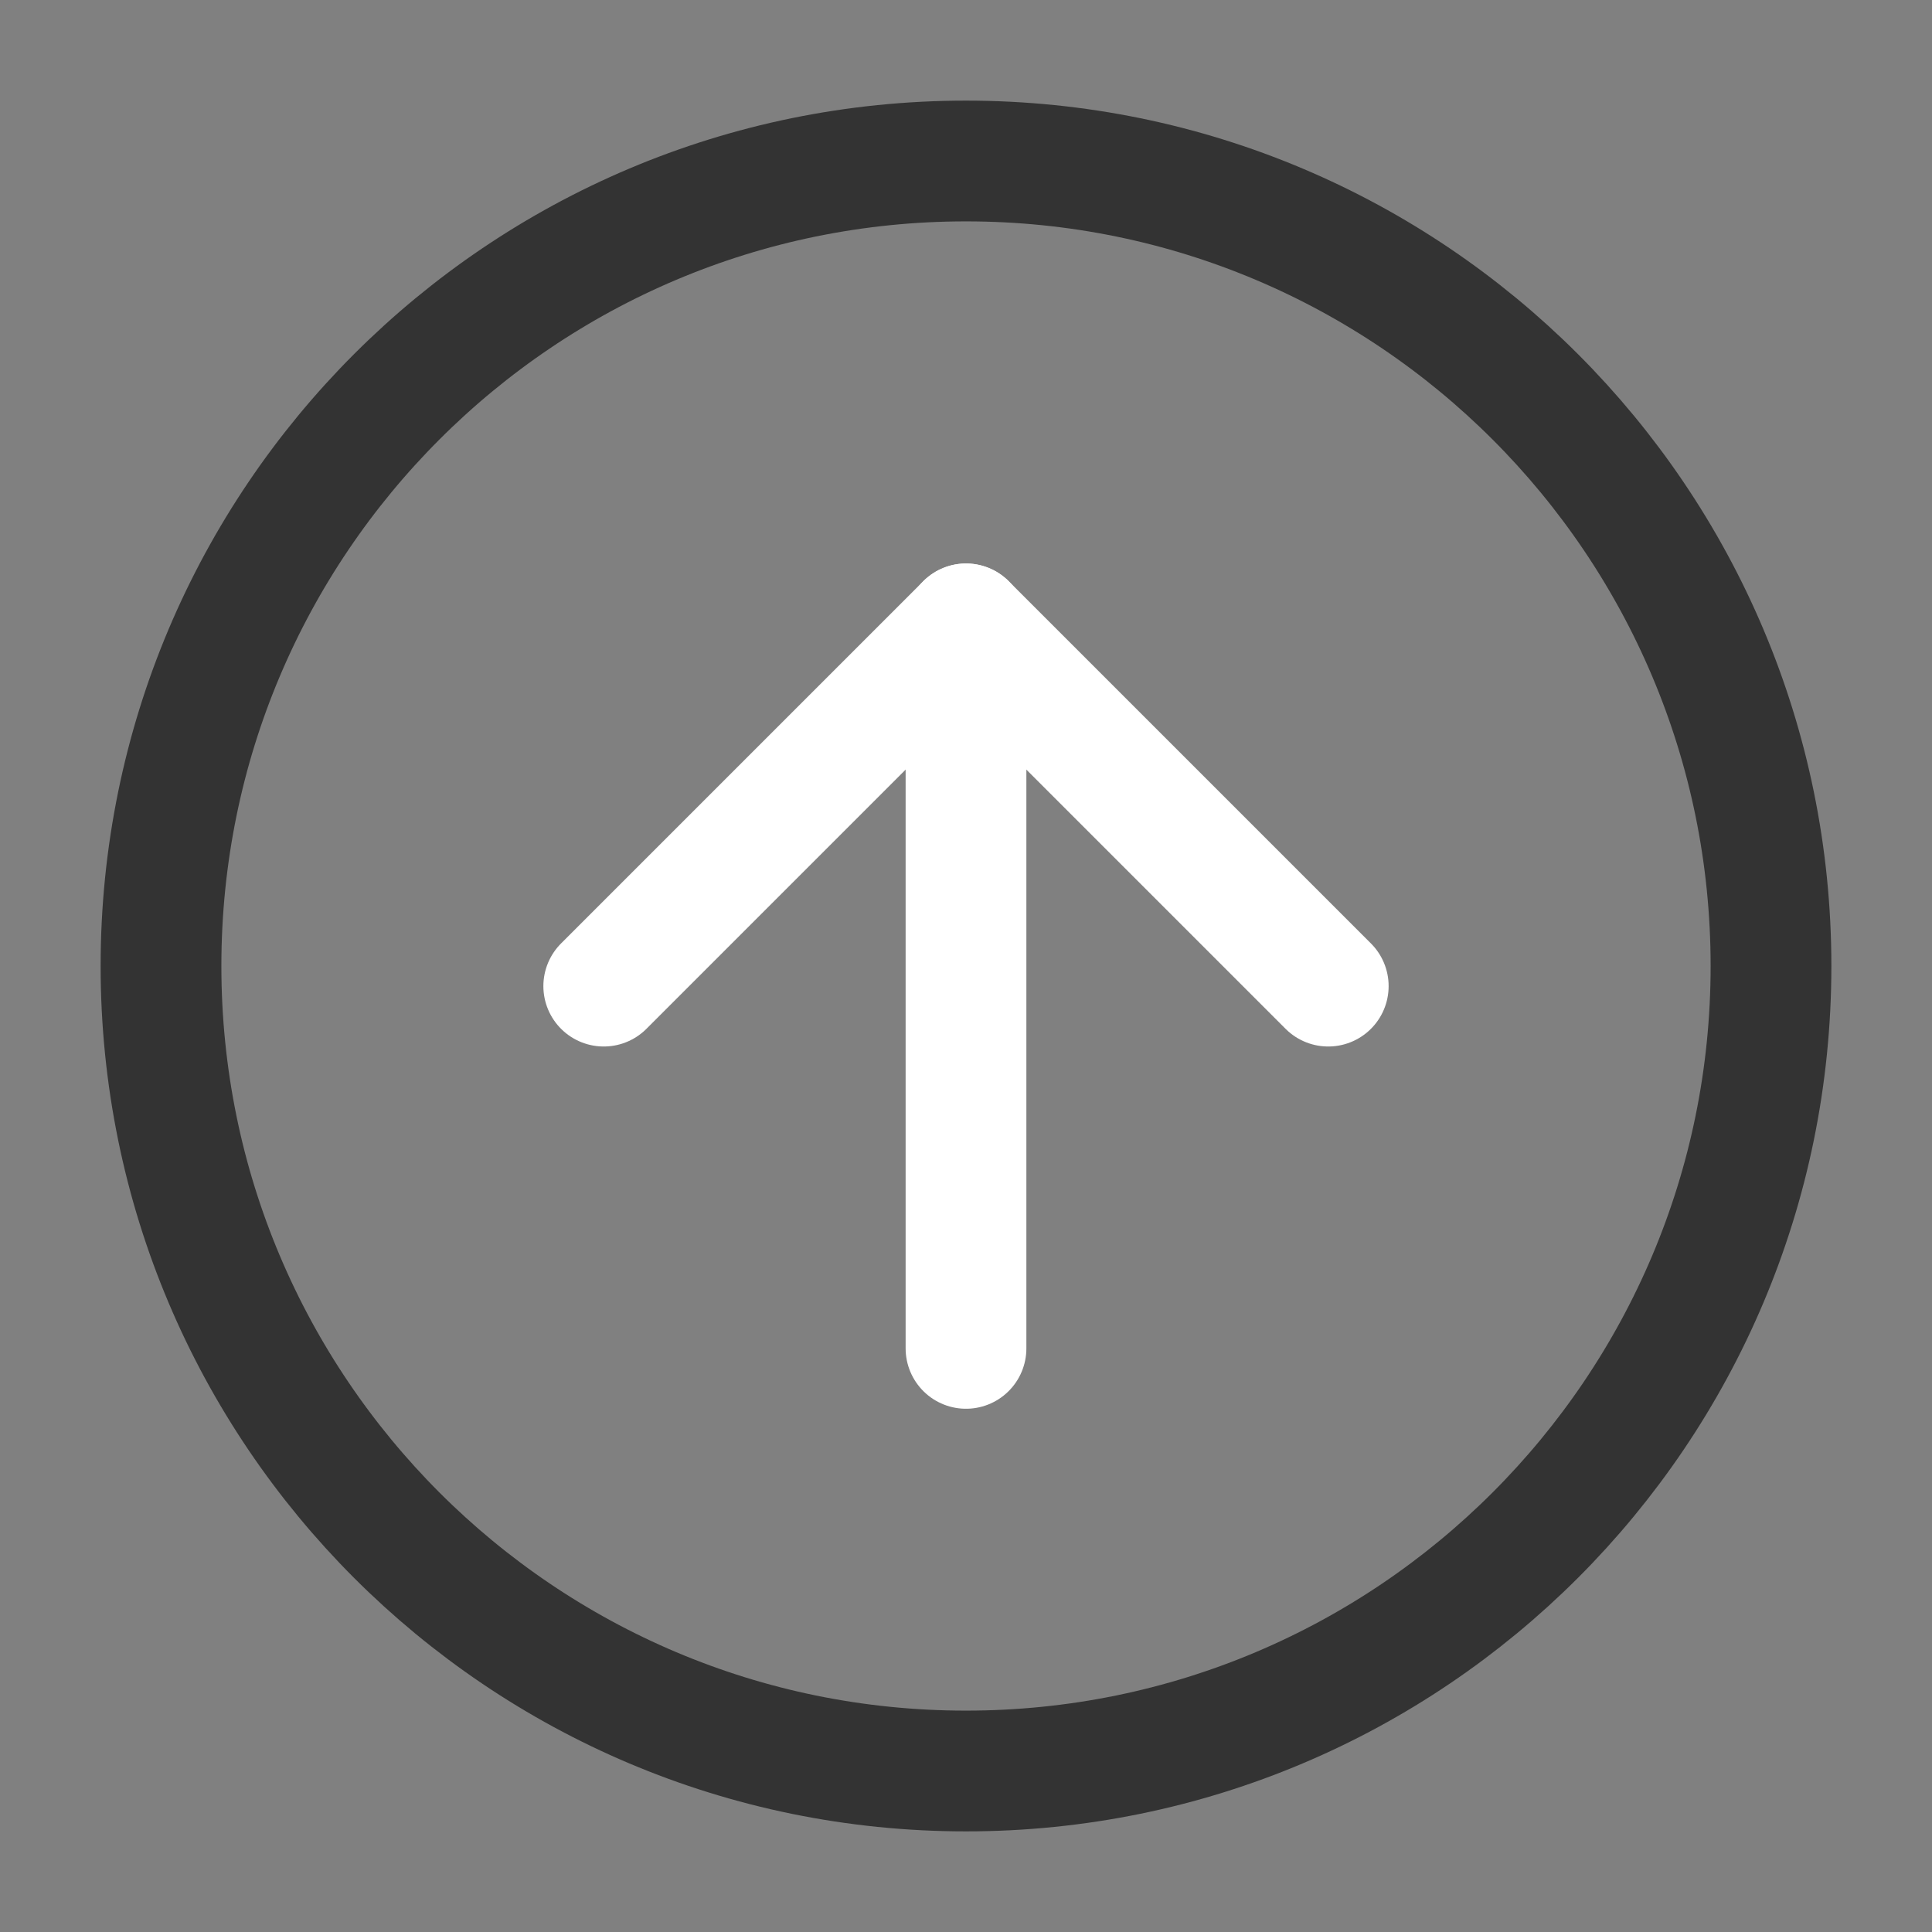 <?xml version="1.0" encoding="UTF-8"?>
<svg width="24" height="24" viewBox="0 0 48 48" fill="none" xmlns="http://www.w3.org/2000/svg">
  <rect x="0" y="0" width="48" height="48" fill="#808080" stroke="none"/>
  <path
    d="M24 44C35.046 44 44 35.046 44 24C44 12.954 35.046 4 24 4C12.954 4 4 12.954 4 24C4 35.046 12.954 44 24 44Z"
    fill="none" stroke="#333" stroke-width="3" stroke-linejoin="round" />
  <path d="M24 33.5V15.5" stroke="#FFF" stroke-width="3" stroke-linecap="round"
    stroke-linejoin="round" />
  <path d="M33 24.5L24 15.5L15 24.5" stroke="#FFF" stroke-width="3" stroke-linecap="round"
    stroke-linejoin="round" />
</svg>

